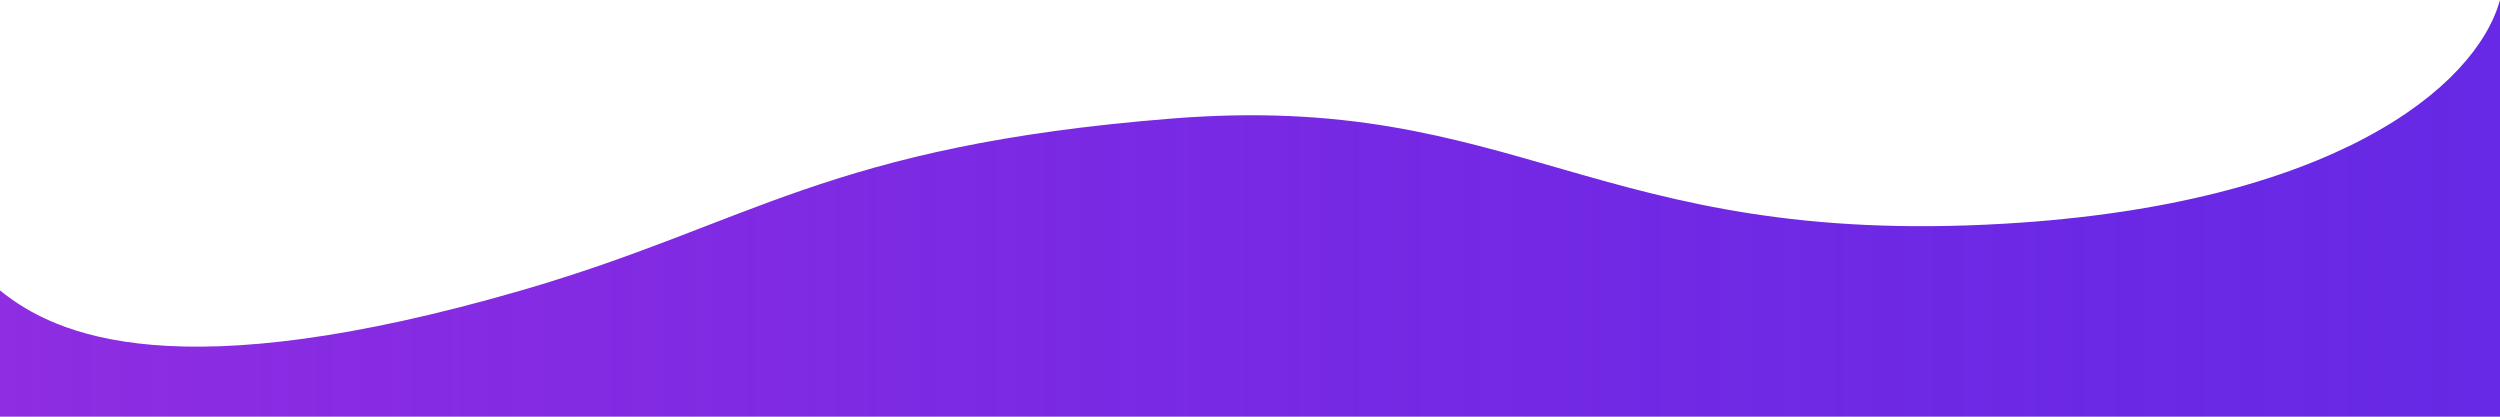 <svg width="1500" height="250" viewBox="0 0 1500 250" fill="none" xmlns="http://www.w3.org/2000/svg">
<rect width="1500" height="250" fill="white"/>
<rect width="1500" height="250" fill="url(#paint0_linear)"/>
<path d="M1202.8 134.207C1399.1 122.689 1485.51 52.581 1500 -1.52588e-05L0 -1.52588e-05V174.269C33.966 201.811 106.745 233.898 312.687 174.269C451.049 134.207 496.004 87.635 703.297 71.109C910.589 54.584 957.333 148.609 1202.8 134.207Z" fill="white"/>
<defs>
<linearGradient id="paint0_linear" x1="0" y1="0" x2="1500" y2="1.65999e-05" gradientUnits="userSpaceOnUse">
<stop stop-color="#8E2DE2"/>
<stop offset="0.986" stop-color="#4A00E0" stop-opacity="0.84"/>
</linearGradient>
</defs>
</svg>
